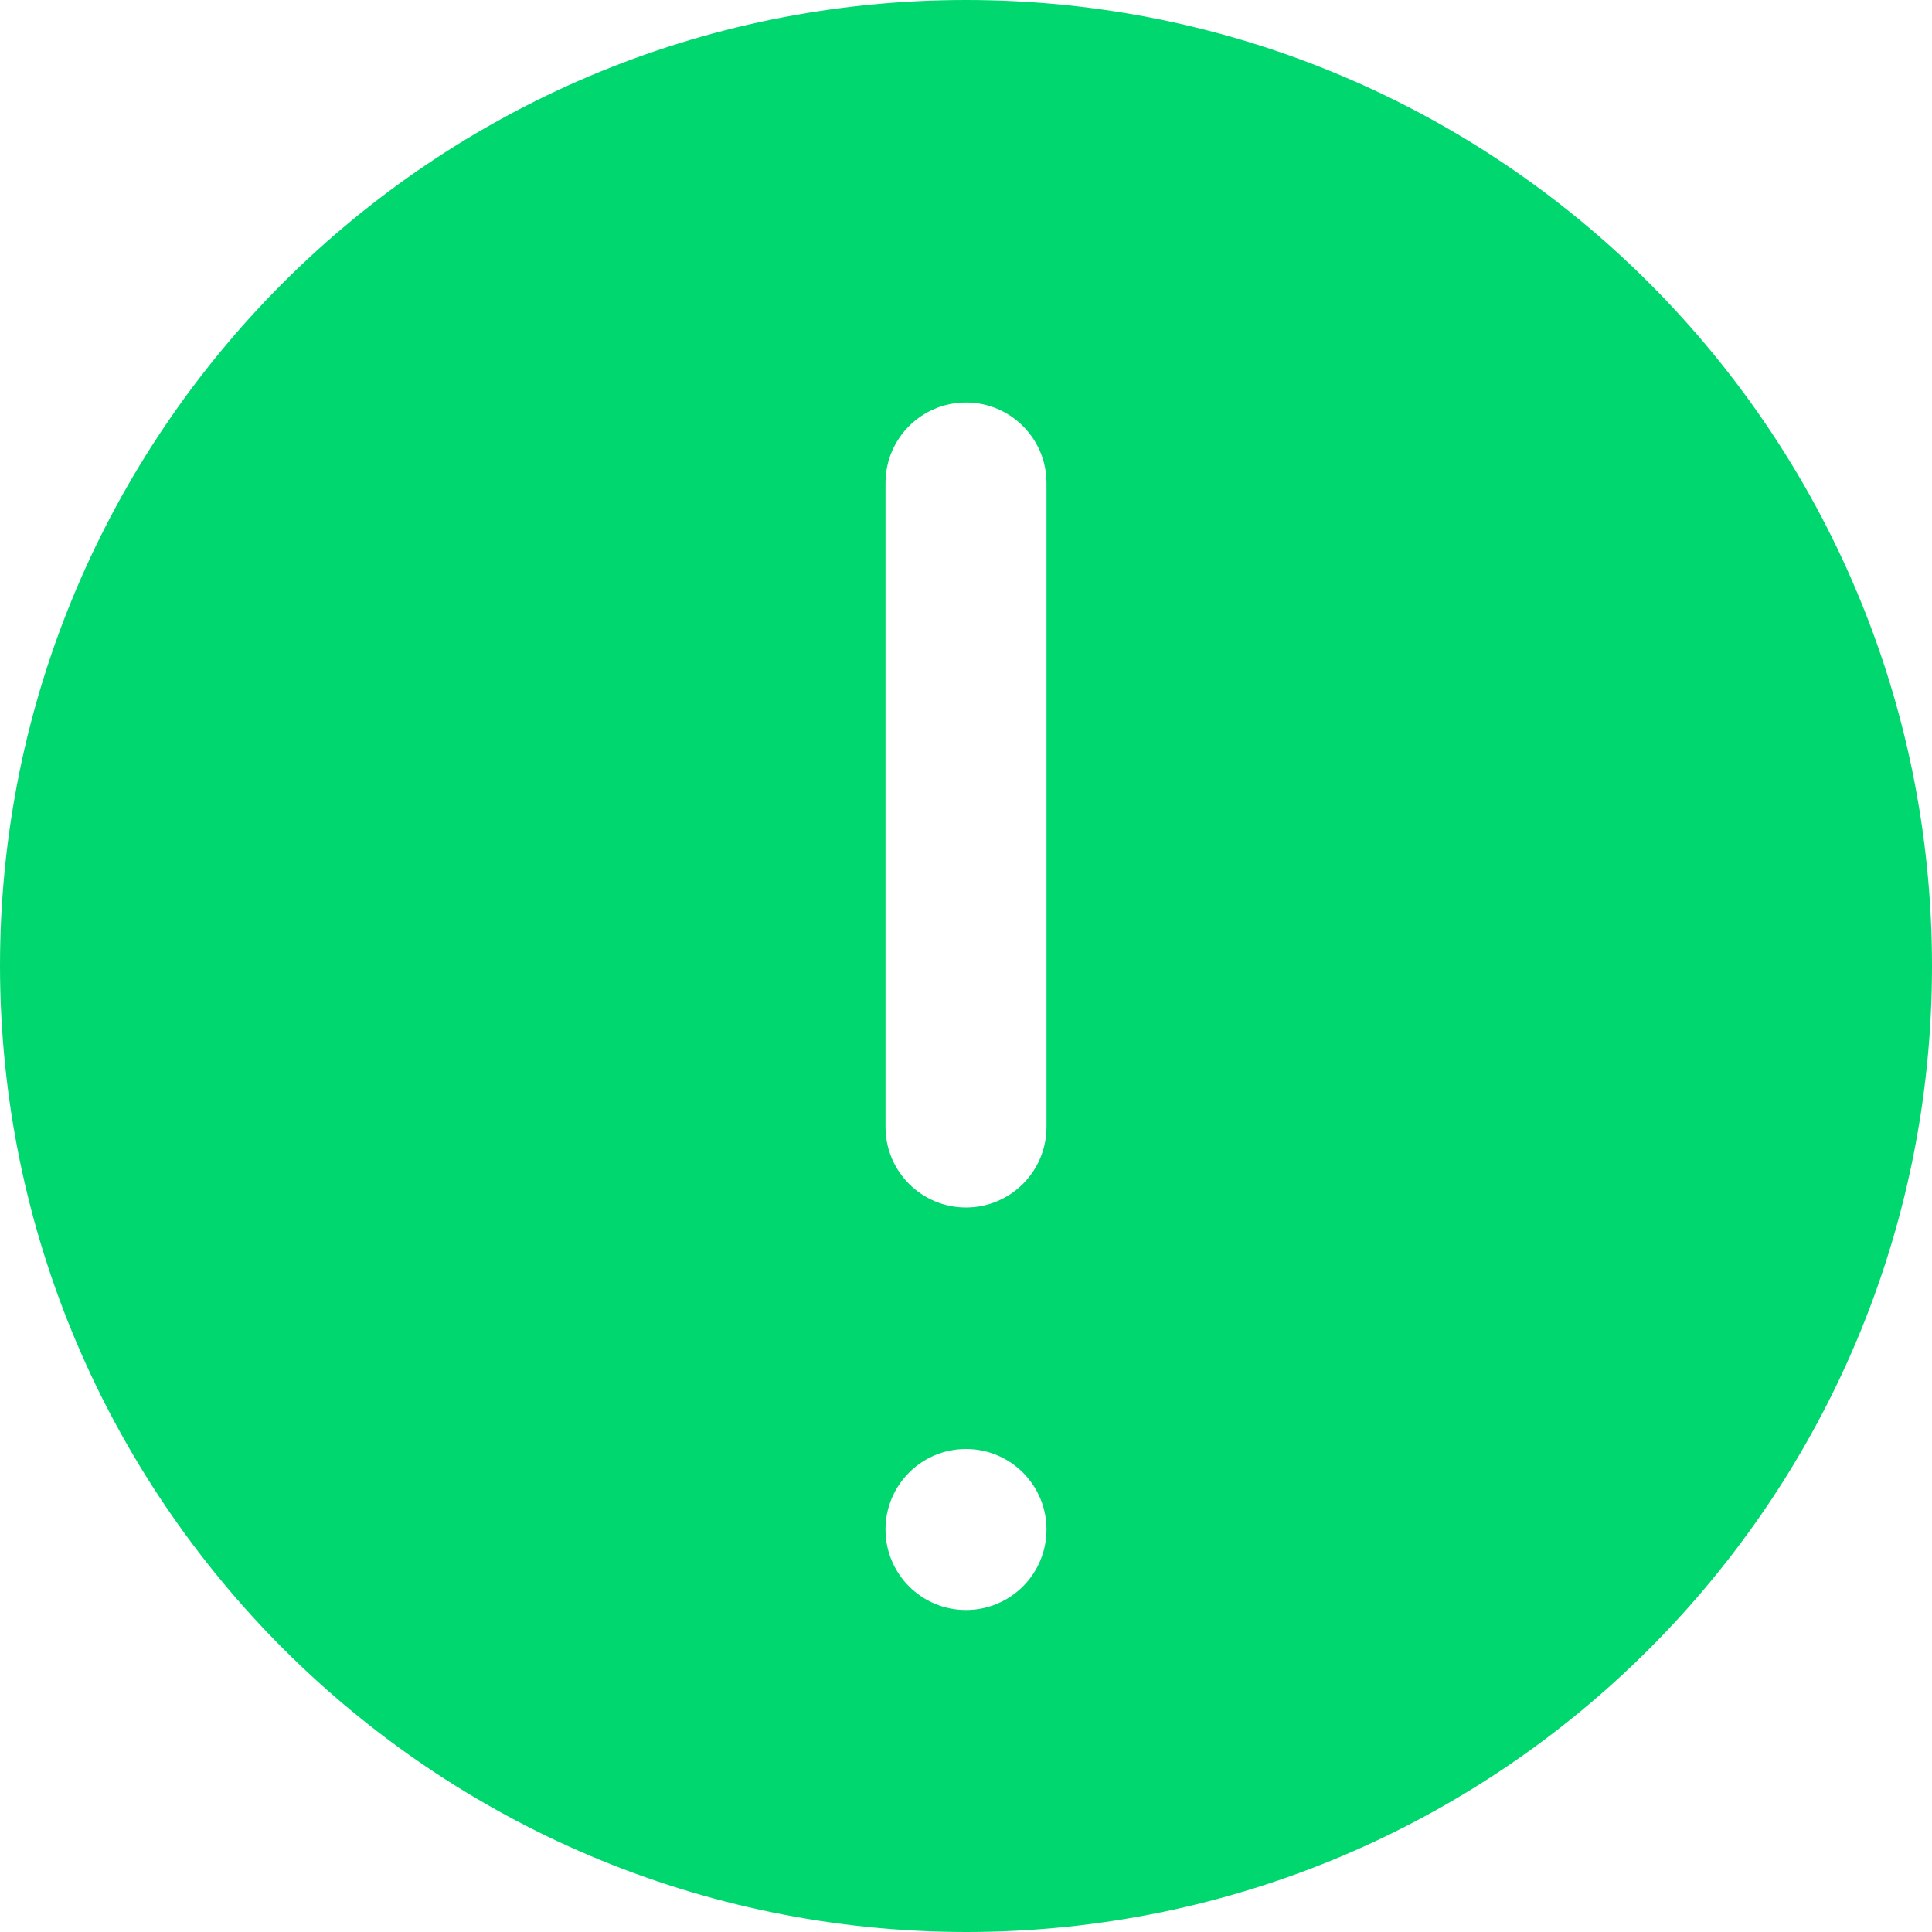 <?xml version="1.0" encoding="UTF-8"?>
<!-- Generator: Adobe Illustrator 25.0.0, SVG Export Plug-In . SVG Version: 6.00 Build 0)  -->
<svg xmlns="http://www.w3.org/2000/svg" xmlns:xlink="http://www.w3.org/1999/xlink" version="1.1" id="Capa_1" x="0px" y="0px" viewBox="0 0 512 512" style="enable-background:new 0 0 512 512;" xml:space="preserve" width="45" height="45" fill="#00d76f">
<g>
	<path d="M256,512c141.385,0,256-114.615,256-256S397.385,0,256,0S0,114.615,0,256C0.153,397.322,114.678,511.847,256,512z    M234.667,128c0-11.782,9.551-21.333,21.333-21.333c11.782,0,21.333,9.551,21.333,21.333v170.667   c0,11.782-9.551,21.333-21.333,21.333c-11.782,0-21.333-9.551-21.333-21.333V128z M256,384c11.782,0,21.333,9.551,21.333,21.333   s-9.551,21.333-21.333,21.333c-11.782,0-21.333-9.551-21.333-21.333S244.218,384,256,384z" fill="#00d76f"/>
</g>















</svg>
